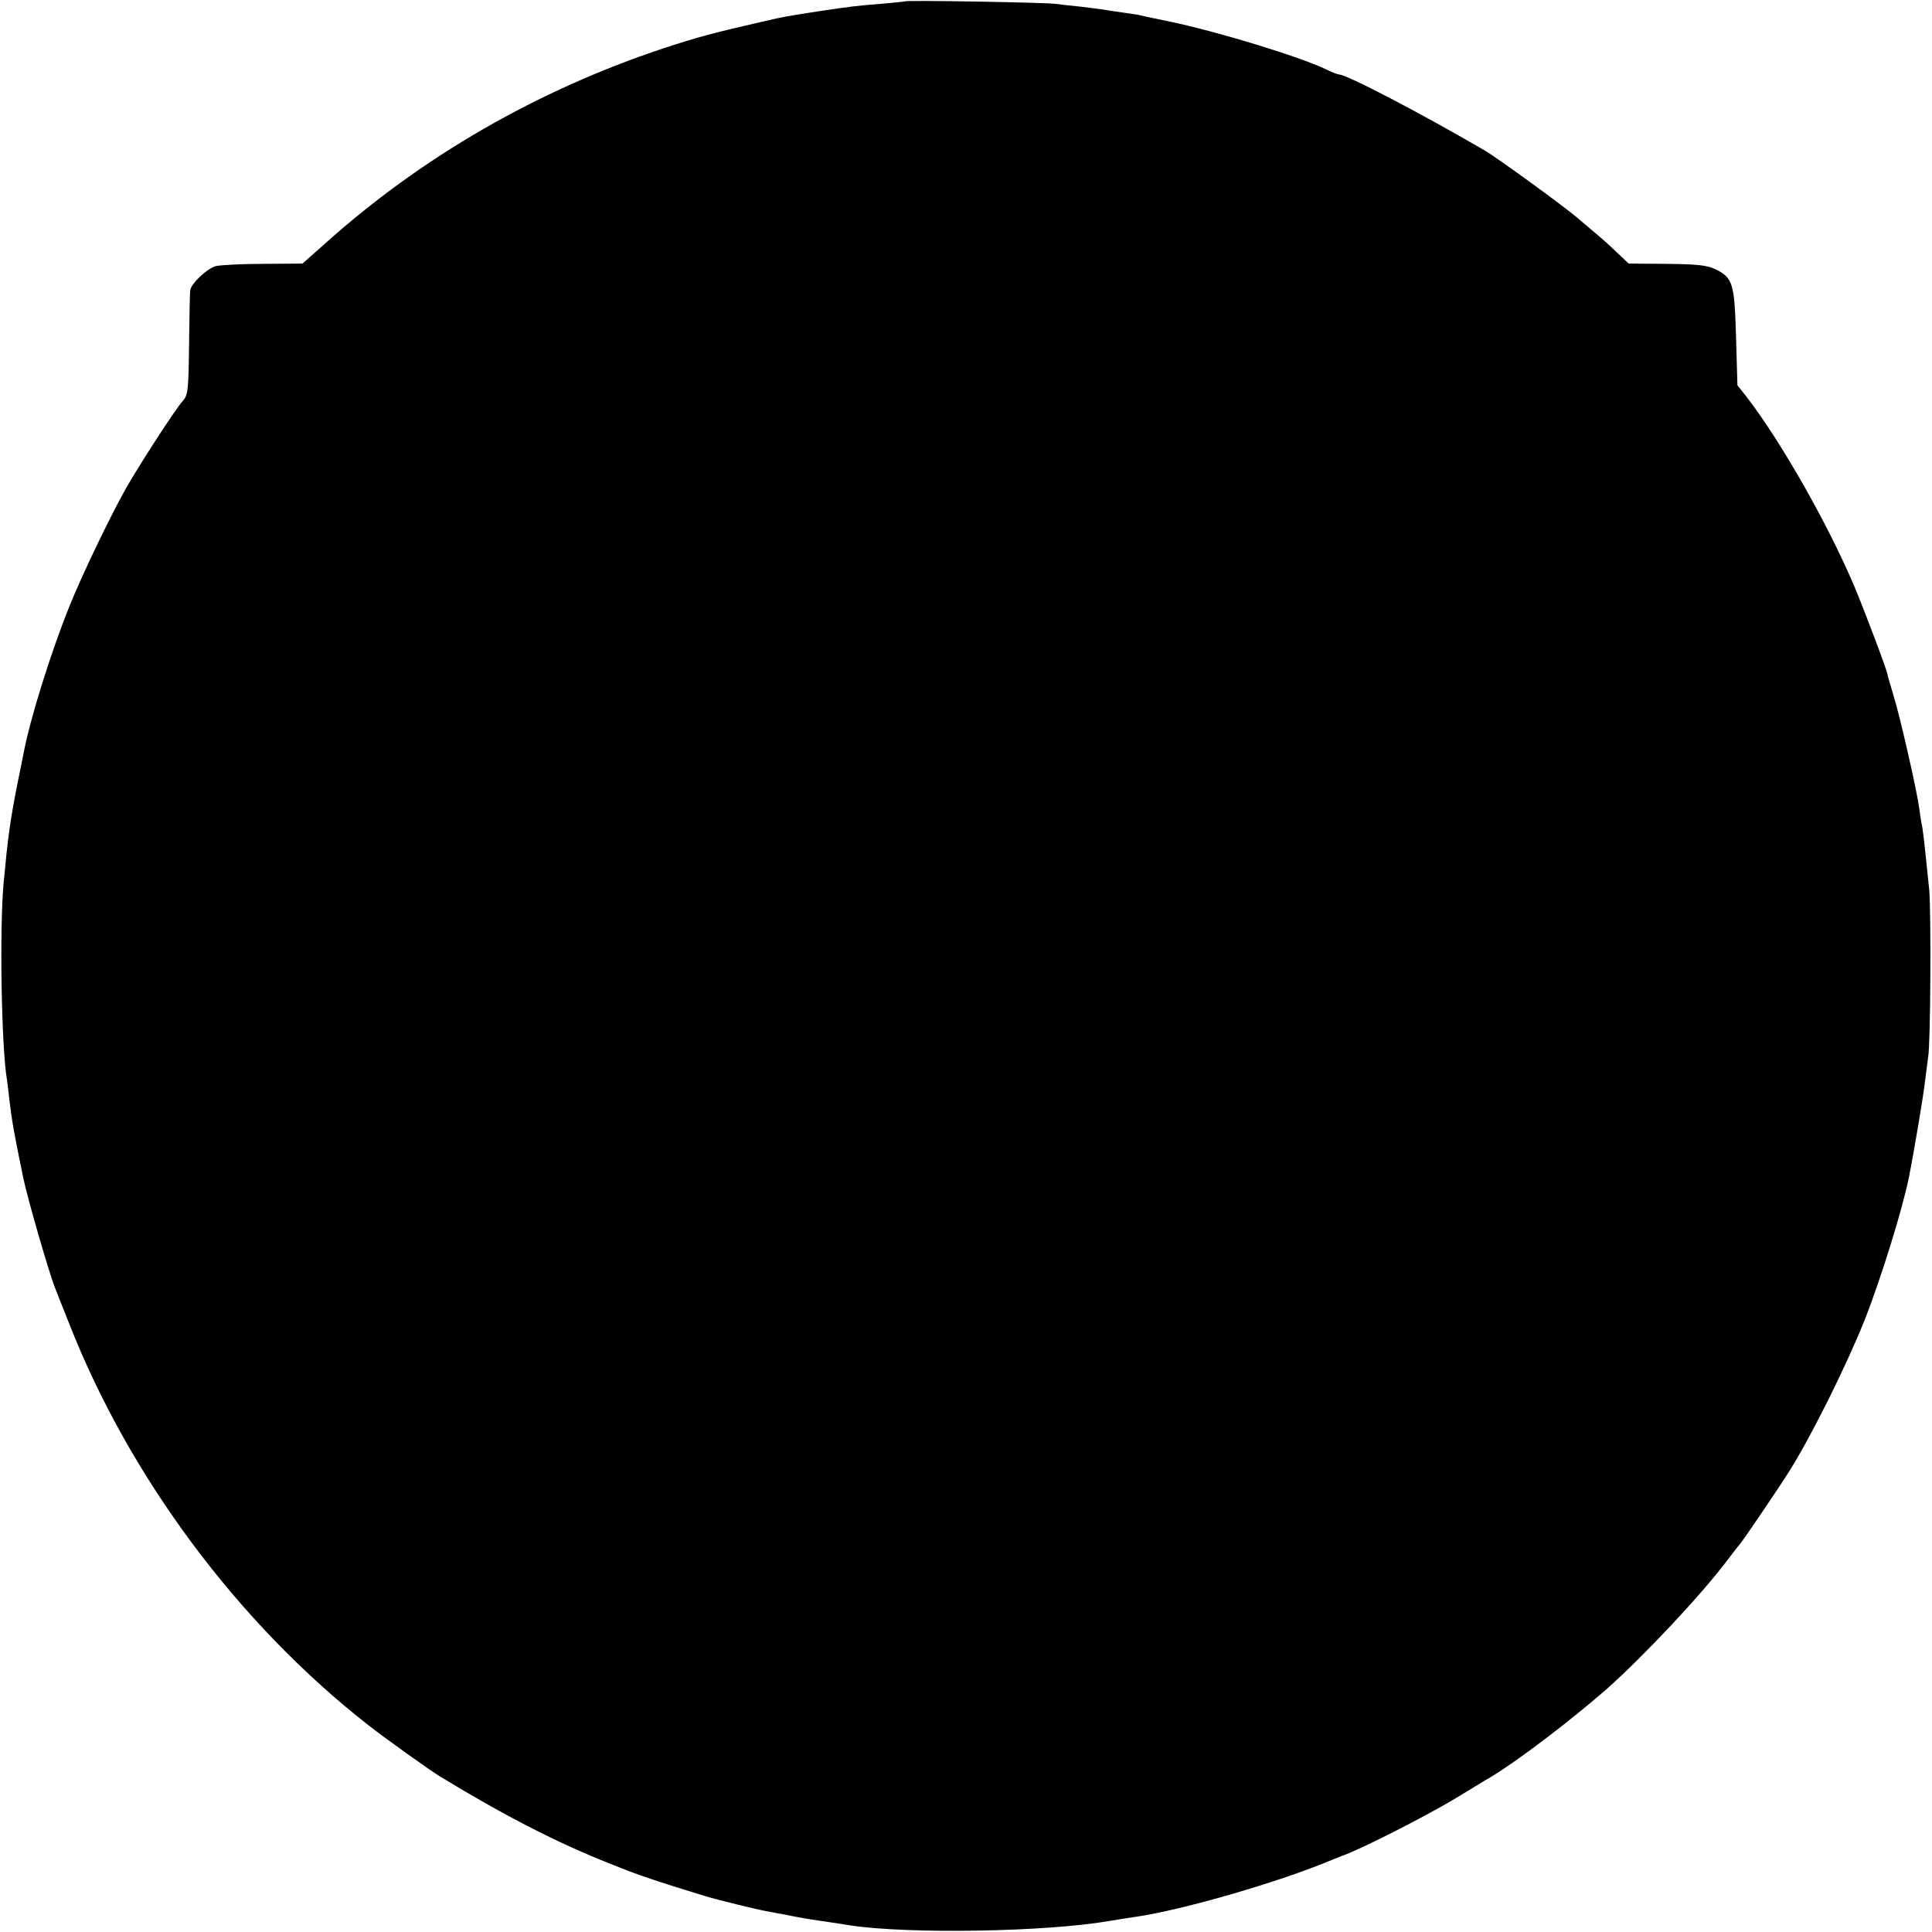 <?xml version="1.0" standalone="no"?>
<!DOCTYPE svg PUBLIC "-//W3C//DTD SVG 20010904//EN"
 "http://www.w3.org/TR/2001/REC-SVG-20010904/DTD/svg10.dtd">
<svg version="1.0" xmlns="http://www.w3.org/2000/svg"
 width="700pt" height="700pt" viewBox="0 0 700 700"
 preserveAspectRatio="xMidYMid meet">
<g transform="translate(0,700) scale(0.1,-0.1)"
fill="#000000" stroke="none">
<path d="M3278 6995 c-2 -1 -41 -5 -88 -9 -87 -7 -105 -9 -225 -27 -116 -18
-123 -19 -192 -35 -184 -42 -248 -59 -369 -99 -460 -153 -877 -394 -1228 -709
l-80 -71 -140 -1 c-78 0 -155 -4 -173 -8 -31 -7 -92 -64 -94 -89 -1 -7 -3 -94
-4 -195 -2 -168 -4 -184 -23 -205 -25 -27 -156 -229 -206 -317 -58 -103 -162
-320 -205 -428 -68 -169 -143 -410 -166 -533 -3 -13 -11 -58 -20 -99 -29 -147
-36 -200 -52 -370 -15 -165 -8 -592 12 -711 2 -13 6 -46 9 -74 10 -80 15 -113
51 -286 16 -76 93 -342 114 -394 4 -11 27 -69 51 -129 218 -557 613 -1088
1085 -1457 67 -52 218 -160 260 -186 235 -143 426 -241 619 -317 101 -41 162
-61 341 -116 43 -13 185 -48 219 -54 16 -3 52 -10 80 -15 28 -6 65 -12 81 -15
32 -5 104 -15 145 -22 211 -32 709 -24 940 16 30 5 73 12 95 15 172 25 523
127 710 206 17 7 32 13 35 14 64 21 301 142 410 207 58 35 116 71 129 78 100
60 284 200 421 319 135 120 344 342 440 470 14 18 34 45 46 59 19 24 151 219
181 268 80 129 204 379 268 539 58 146 138 403 161 518 19 95 54 303 59 352 4
33 9 71 11 85 9 47 11 525 4 605 -13 130 -21 202 -25 227 -3 13 -8 43 -11 68
-9 67 -70 335 -94 412 -11 37 -21 70 -21 73 0 11 -74 208 -116 310 -96 230
-272 539 -397 700 l-31 39 -5 176 c-6 196 -11 214 -78 246 -28 13 -66 17 -174
18 l-137 1 -38 36 c-21 20 -51 48 -68 62 -16 14 -55 46 -85 72 -50 42 -289
216 -331 240 -235 137 -500 275 -527 275 -4 0 -26 8 -48 19 -96 46 -391 136
-562 172 -54 11 -106 22 -117 25 -11 2 -38 6 -60 9 -22 3 -51 7 -65 10 -13 2
-52 7 -86 11 -33 3 -74 8 -90 10 -32 5 -540 14 -546 9z"/>
</g>
</svg>

